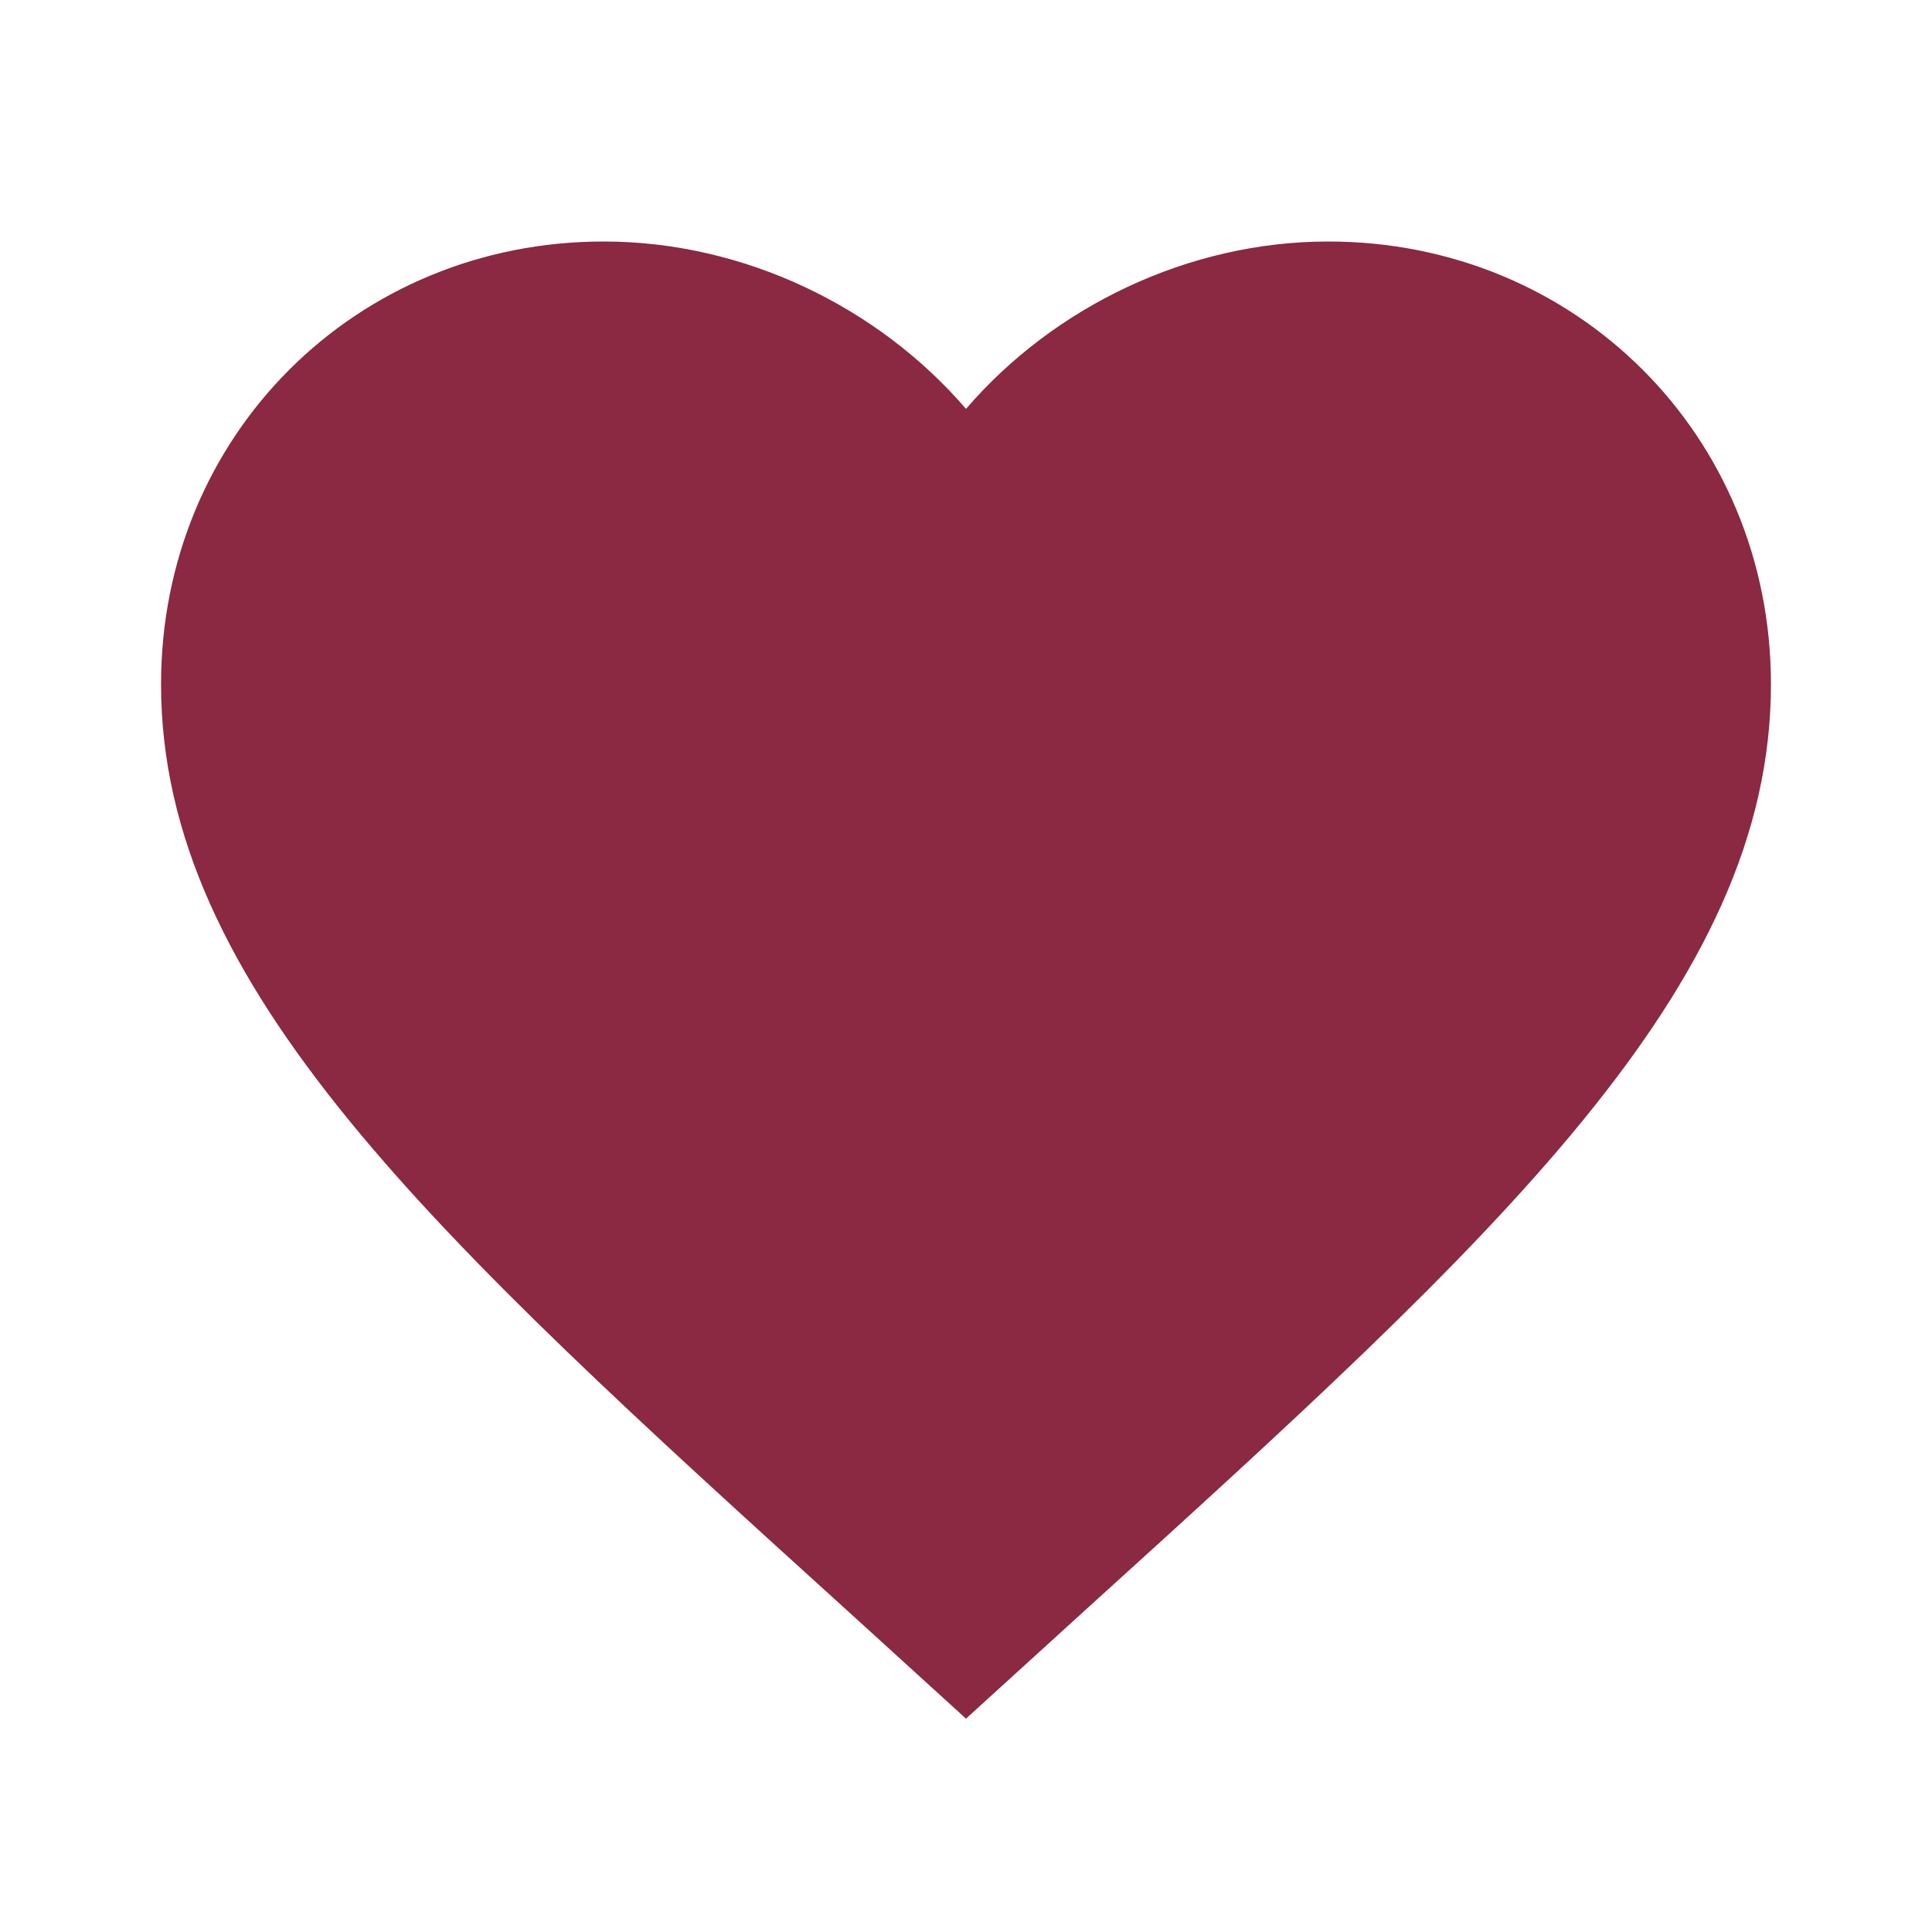 <svg width="14" height="14" viewBox="0 0 14 14" fill="none" xmlns="http://www.w3.org/2000/svg">
<path d="M7 12.454L6.154 11.684C3.15 8.96 1.167 7.157 1.167 4.958C1.167 3.156 2.578 1.75 4.375 1.75C5.39 1.75 6.364 2.223 7 2.963C7.636 2.223 8.61 1.75 9.625 1.75C11.421 1.75 12.833 3.156 12.833 4.958C12.833 7.157 10.85 8.96 7.846 11.684L7 12.454Z" fill="#8B2842"/>
</svg>

